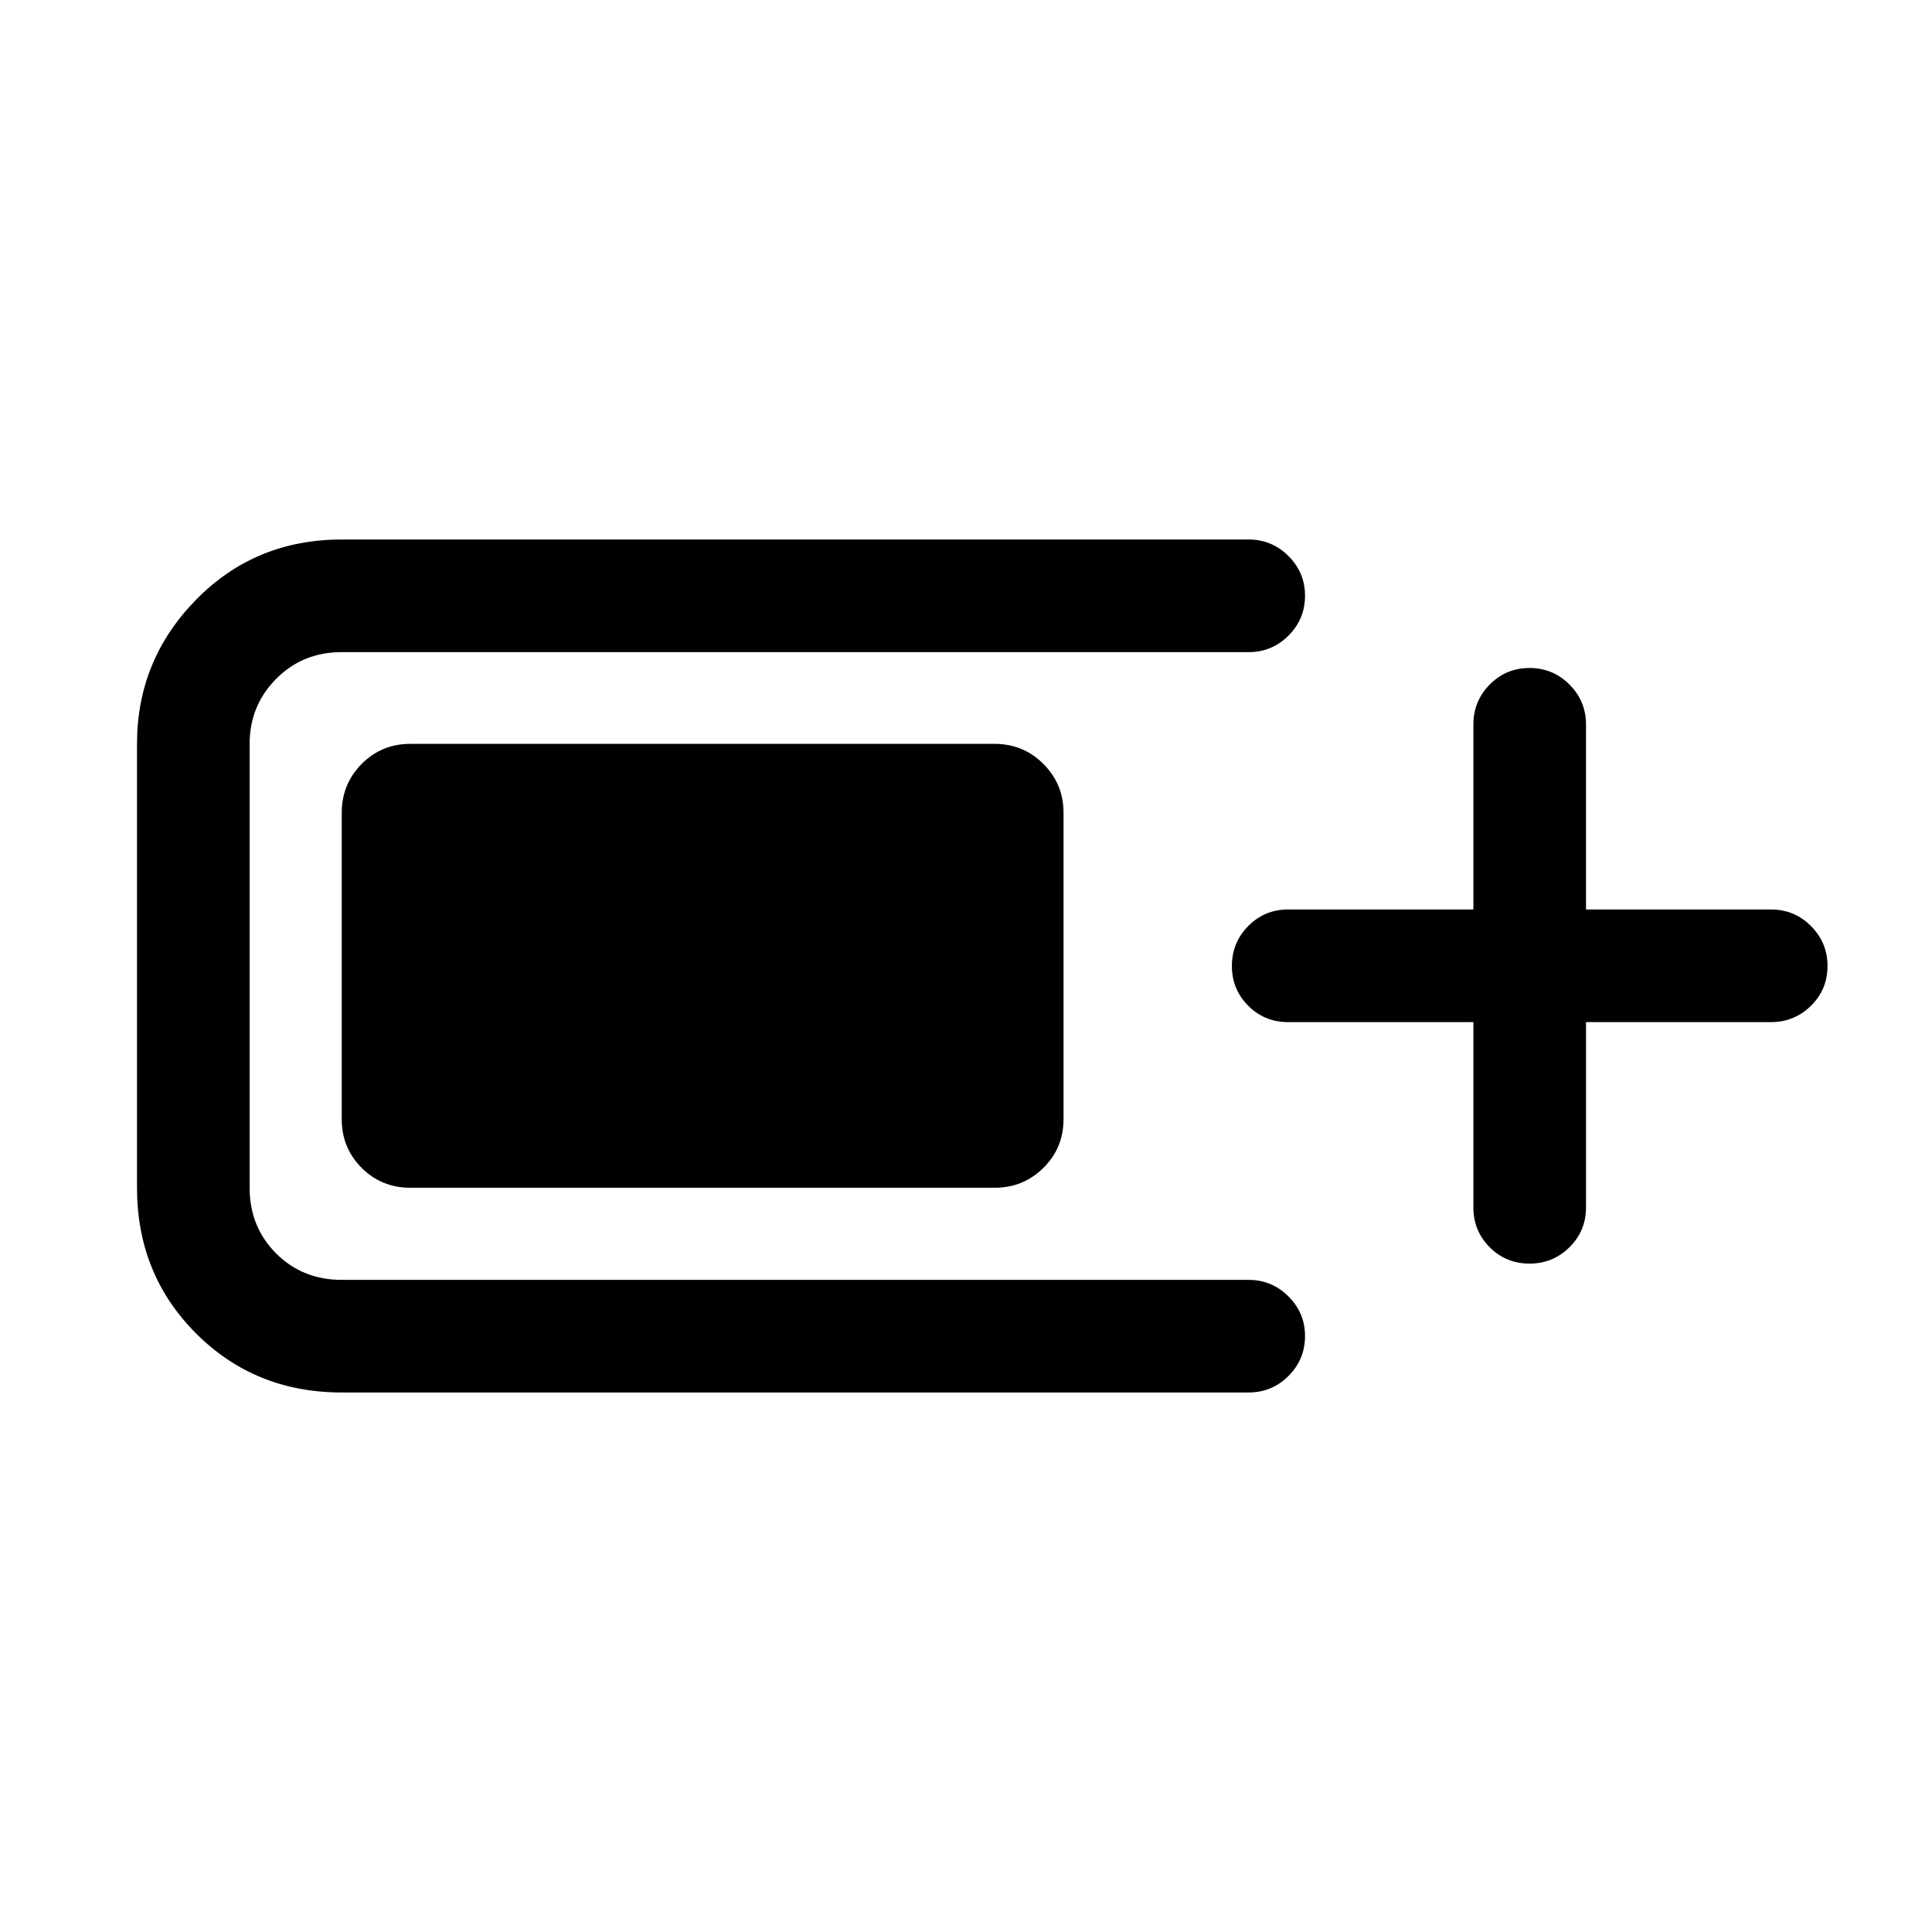 <svg xmlns="http://www.w3.org/2000/svg" height="24" viewBox="0 -960 960 960" width="24"><path d="M169.81-268.08q-43.04 0-72.39-29.34-29.34-29.35-29.34-72.39v-220.57q0-41.7 29.34-71.62 29.35-29.92 72.39-29.92h450.58q11.63 0 19.85 8.22 8.22 8.23 8.22 19.68 0 11.64-8.22 19.85t-19.85 8.21H169.81q-19.46 0-32.62 13.31-13.15 13.3-13.15 32.27v220.57q0 19.46 13.15 32.62 13.16 13.15 32.62 13.15h450.58q11.63 0 19.85 8.23 8.22 8.22 8.22 19.67 0 11.64-8.22 19.85t-19.85 8.21H169.81Zm0-135.77v-152.3q0-14.25 9.89-24.24 9.9-9.99 24.15-9.99h290.38q14.25 0 24.24 9.99 9.99 9.99 9.99 24.24v152.3q0 14.25-9.99 24.15-9.99 9.89-24.24 9.89H203.85q-14.25 0-24.15-9.89-9.89-9.9-9.89-24.15Zm562.31-48.27H640q-11.63 0-19.76-8.12-8.12-8.13-8.12-19.77 0-11.64 8.12-19.85 8.13-8.22 19.76-8.22h92.12V-600q0-11.63 8.12-19.86 8.13-8.22 19.77-8.22 11.64 0 19.85 8.22 8.22 8.23 8.22 19.86v91.92H880q11.63 0 19.86 8.23 8.22 8.22 8.22 19.86 0 11.64-8.22 19.76-8.23 8.11-19.86 8.11h-91.92V-360q0 11.63-8.23 19.76-8.22 8.12-19.86 8.12-11.64 0-19.76-8.12-8.11-8.13-8.11-19.76v-92.12Z"/></svg>
